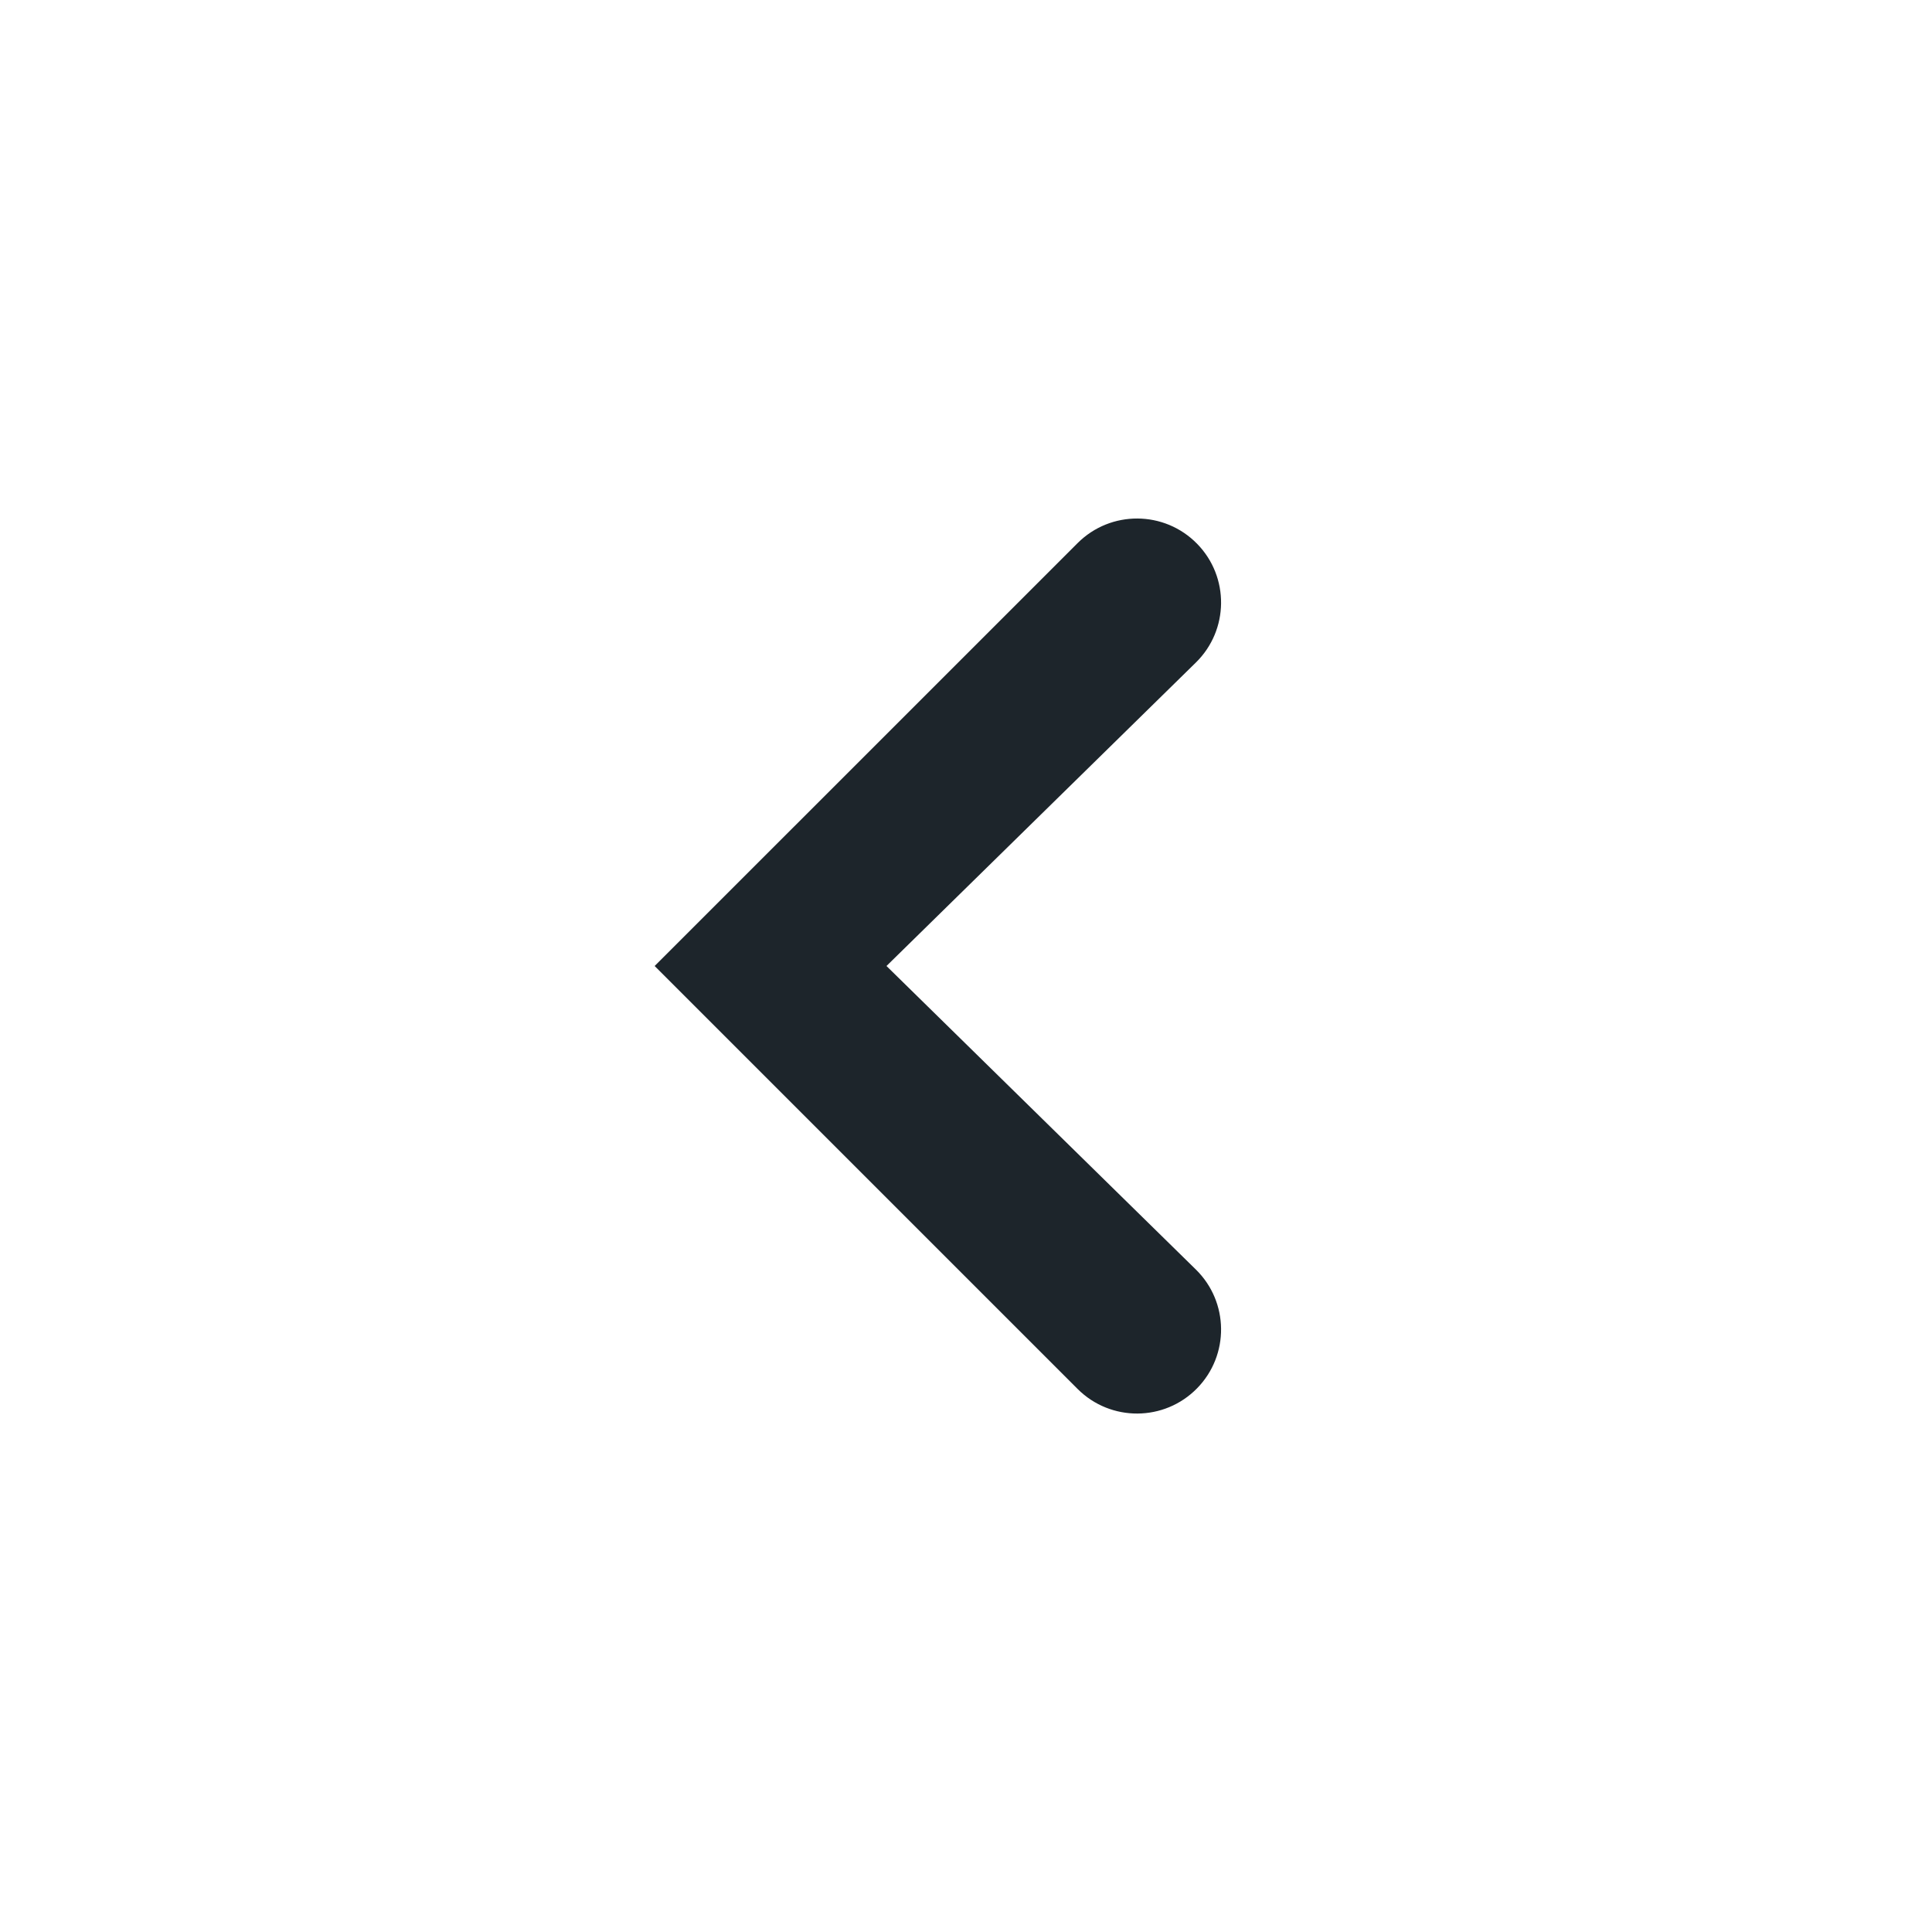 <svg width="32" height="32" viewBox="0 0 32 32" fill="none" xmlns="http://www.w3.org/2000/svg">
<path d="M19.807 10.974C20.356 10.436 20.365 9.556 19.828 9.007C19.286 8.453 18.396 8.448 17.848 8.996L10.843 16L17.848 23.005C18.396 23.553 19.286 23.548 19.828 22.994C20.365 22.445 20.356 21.565 19.807 21.027L14.683 16L19.807 10.974Z" fill="#1D252B"/>
</svg>

